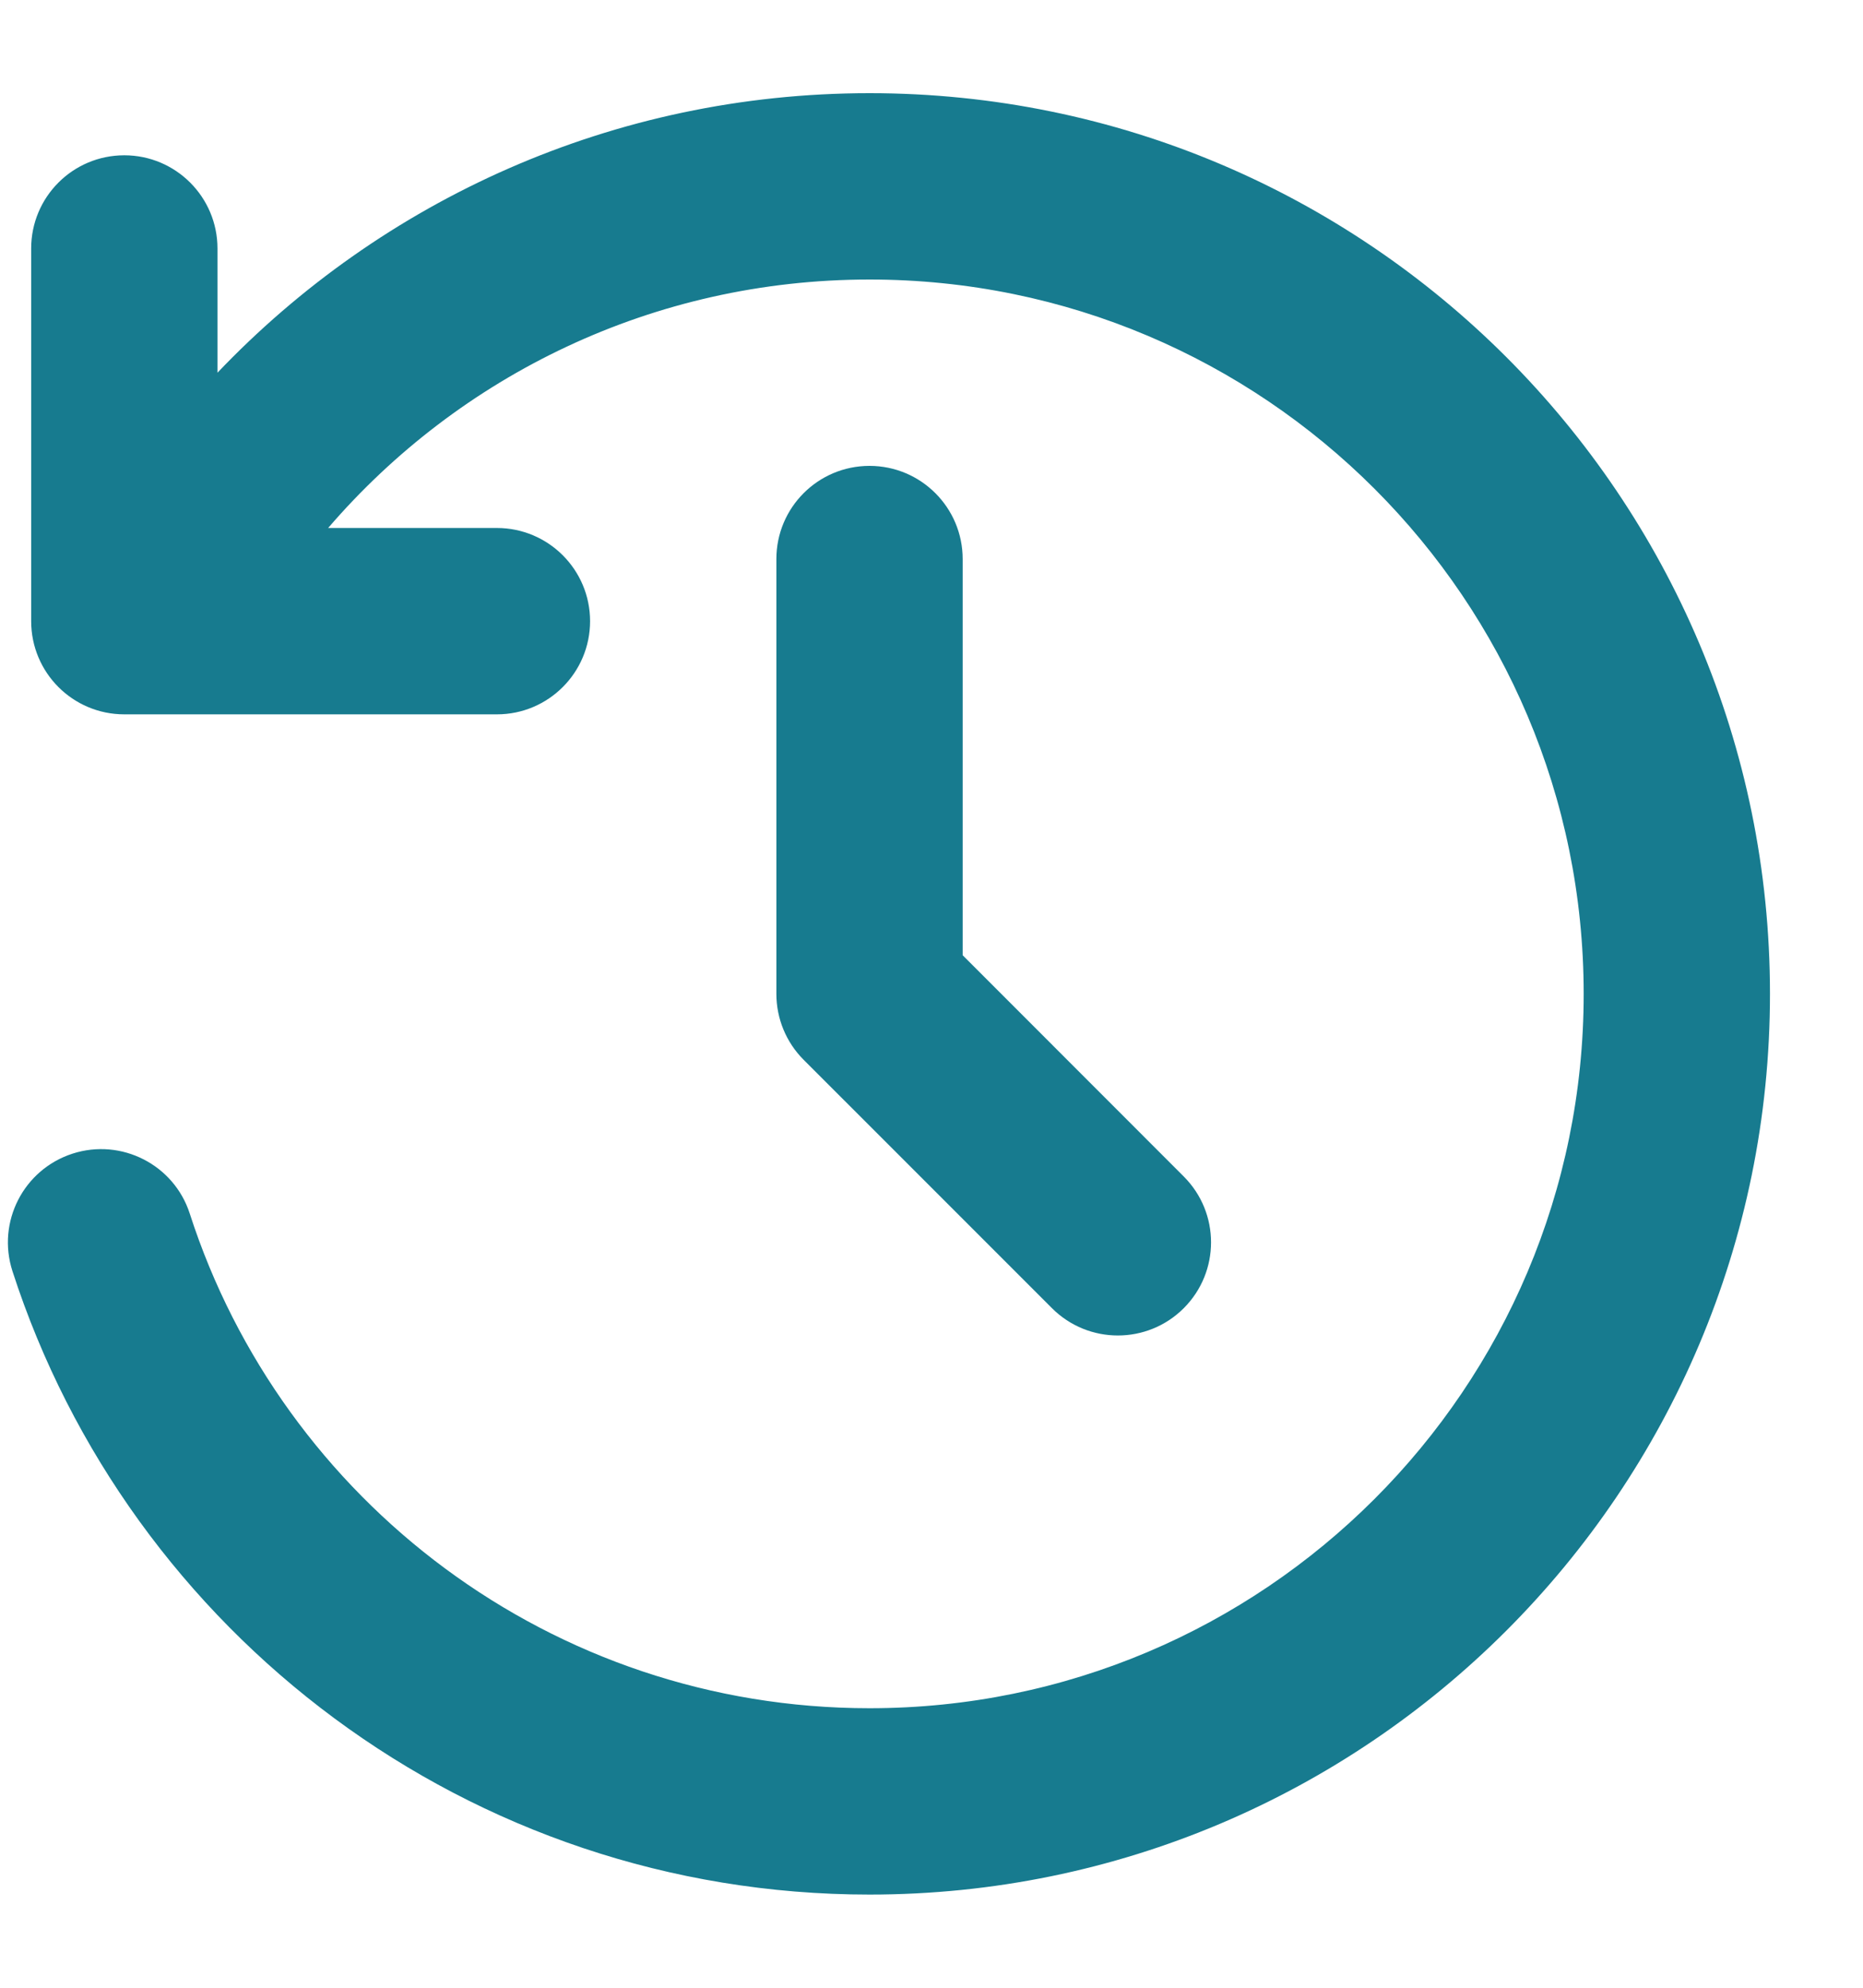 

<svg width="15" height="16" viewBox="0 0 15 16" fill="none" xmlns="http://www.w3.org/2000/svg">
    <path d="M7.001 2.25C5.258 2.25 3.697 3.024 2.642 4.25H4.001C4.415 4.25 4.751 4.586 4.751 5C4.751 5.414 4.415 5.75 4.001 5.75H1.001C0.586 5.75 0.251 5.414 0.251 5V2C0.251 1.586 0.586 1.25 1.001 1.25C1.415 1.25 1.751 1.586 1.751 2V3C3.071 1.615 4.934 0.75 7.001 0.75C11.005 0.75 14.251 3.996 14.251 8C14.251 12.004 11.005 15.25 7.001 15.25C3.774 15.25 1.041 13.142 0.1 10.231C-0.027 9.836 0.189 9.414 0.584 9.286C0.978 9.159 1.401 9.375 1.528 9.769C2.274 12.08 4.443 13.75 7.001 13.75C10.176 13.75 12.751 11.176 12.751 8C12.751 4.824 10.176 2.25 7.001 2.25Z" fill="#177B8F"/>
    <path d="M7.751 4.5C7.751 4.086 7.415 3.75 7.001 3.75C6.586 3.75 6.251 4.086 6.251 4.5V8C6.251 8.199 6.33 8.39 6.47 8.53L8.47 10.53C8.763 10.823 9.238 10.823 9.531 10.53C9.824 10.237 9.824 9.763 9.531 9.47L7.751 7.689V4.5Z" fill="#177B8F"/>
</svg>
